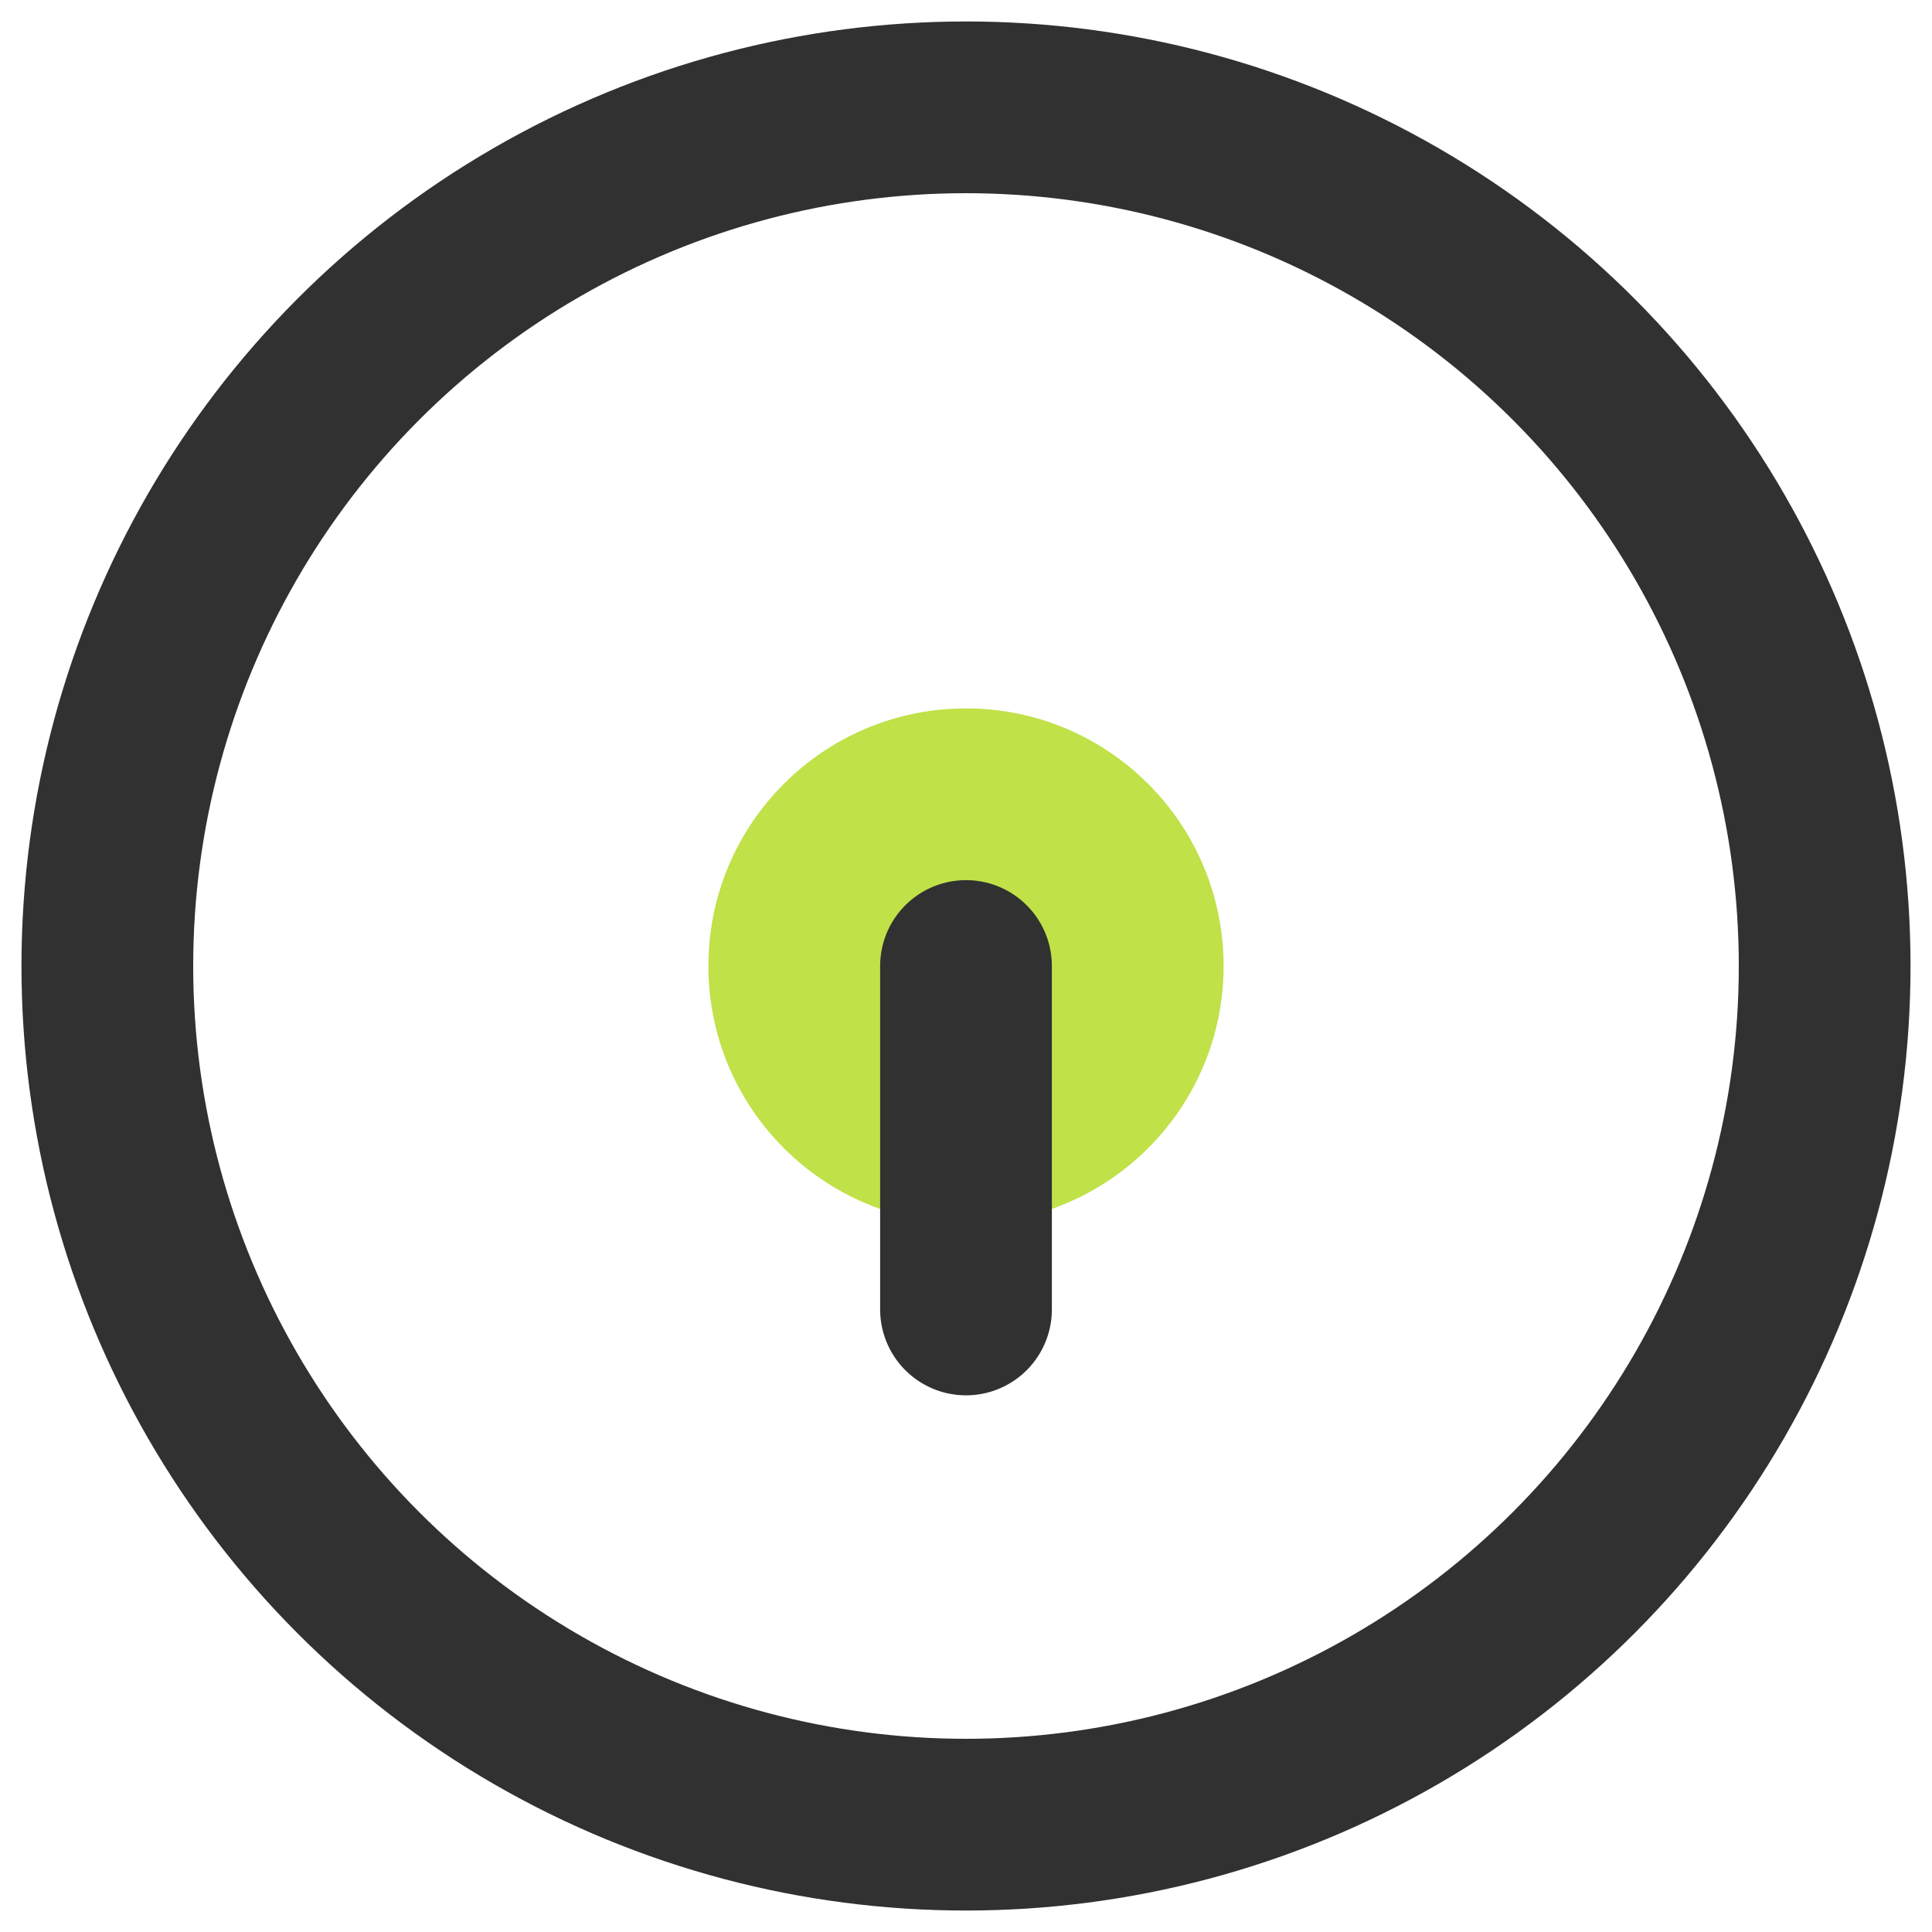<svg width="18" height="18" viewBox="0 0 18 18" fill="none" xmlns="http://www.w3.org/2000/svg">
<circle cx="9" cy="9" r="2.4" fill="#C0E148"/>
<circle cx="9" cy="9" r="8" stroke="#313131" stroke-width="1.6"/>
<path d="M9 9V12.2" stroke="#313131" stroke-width="1.6" stroke-linecap="round"/>
</svg>
